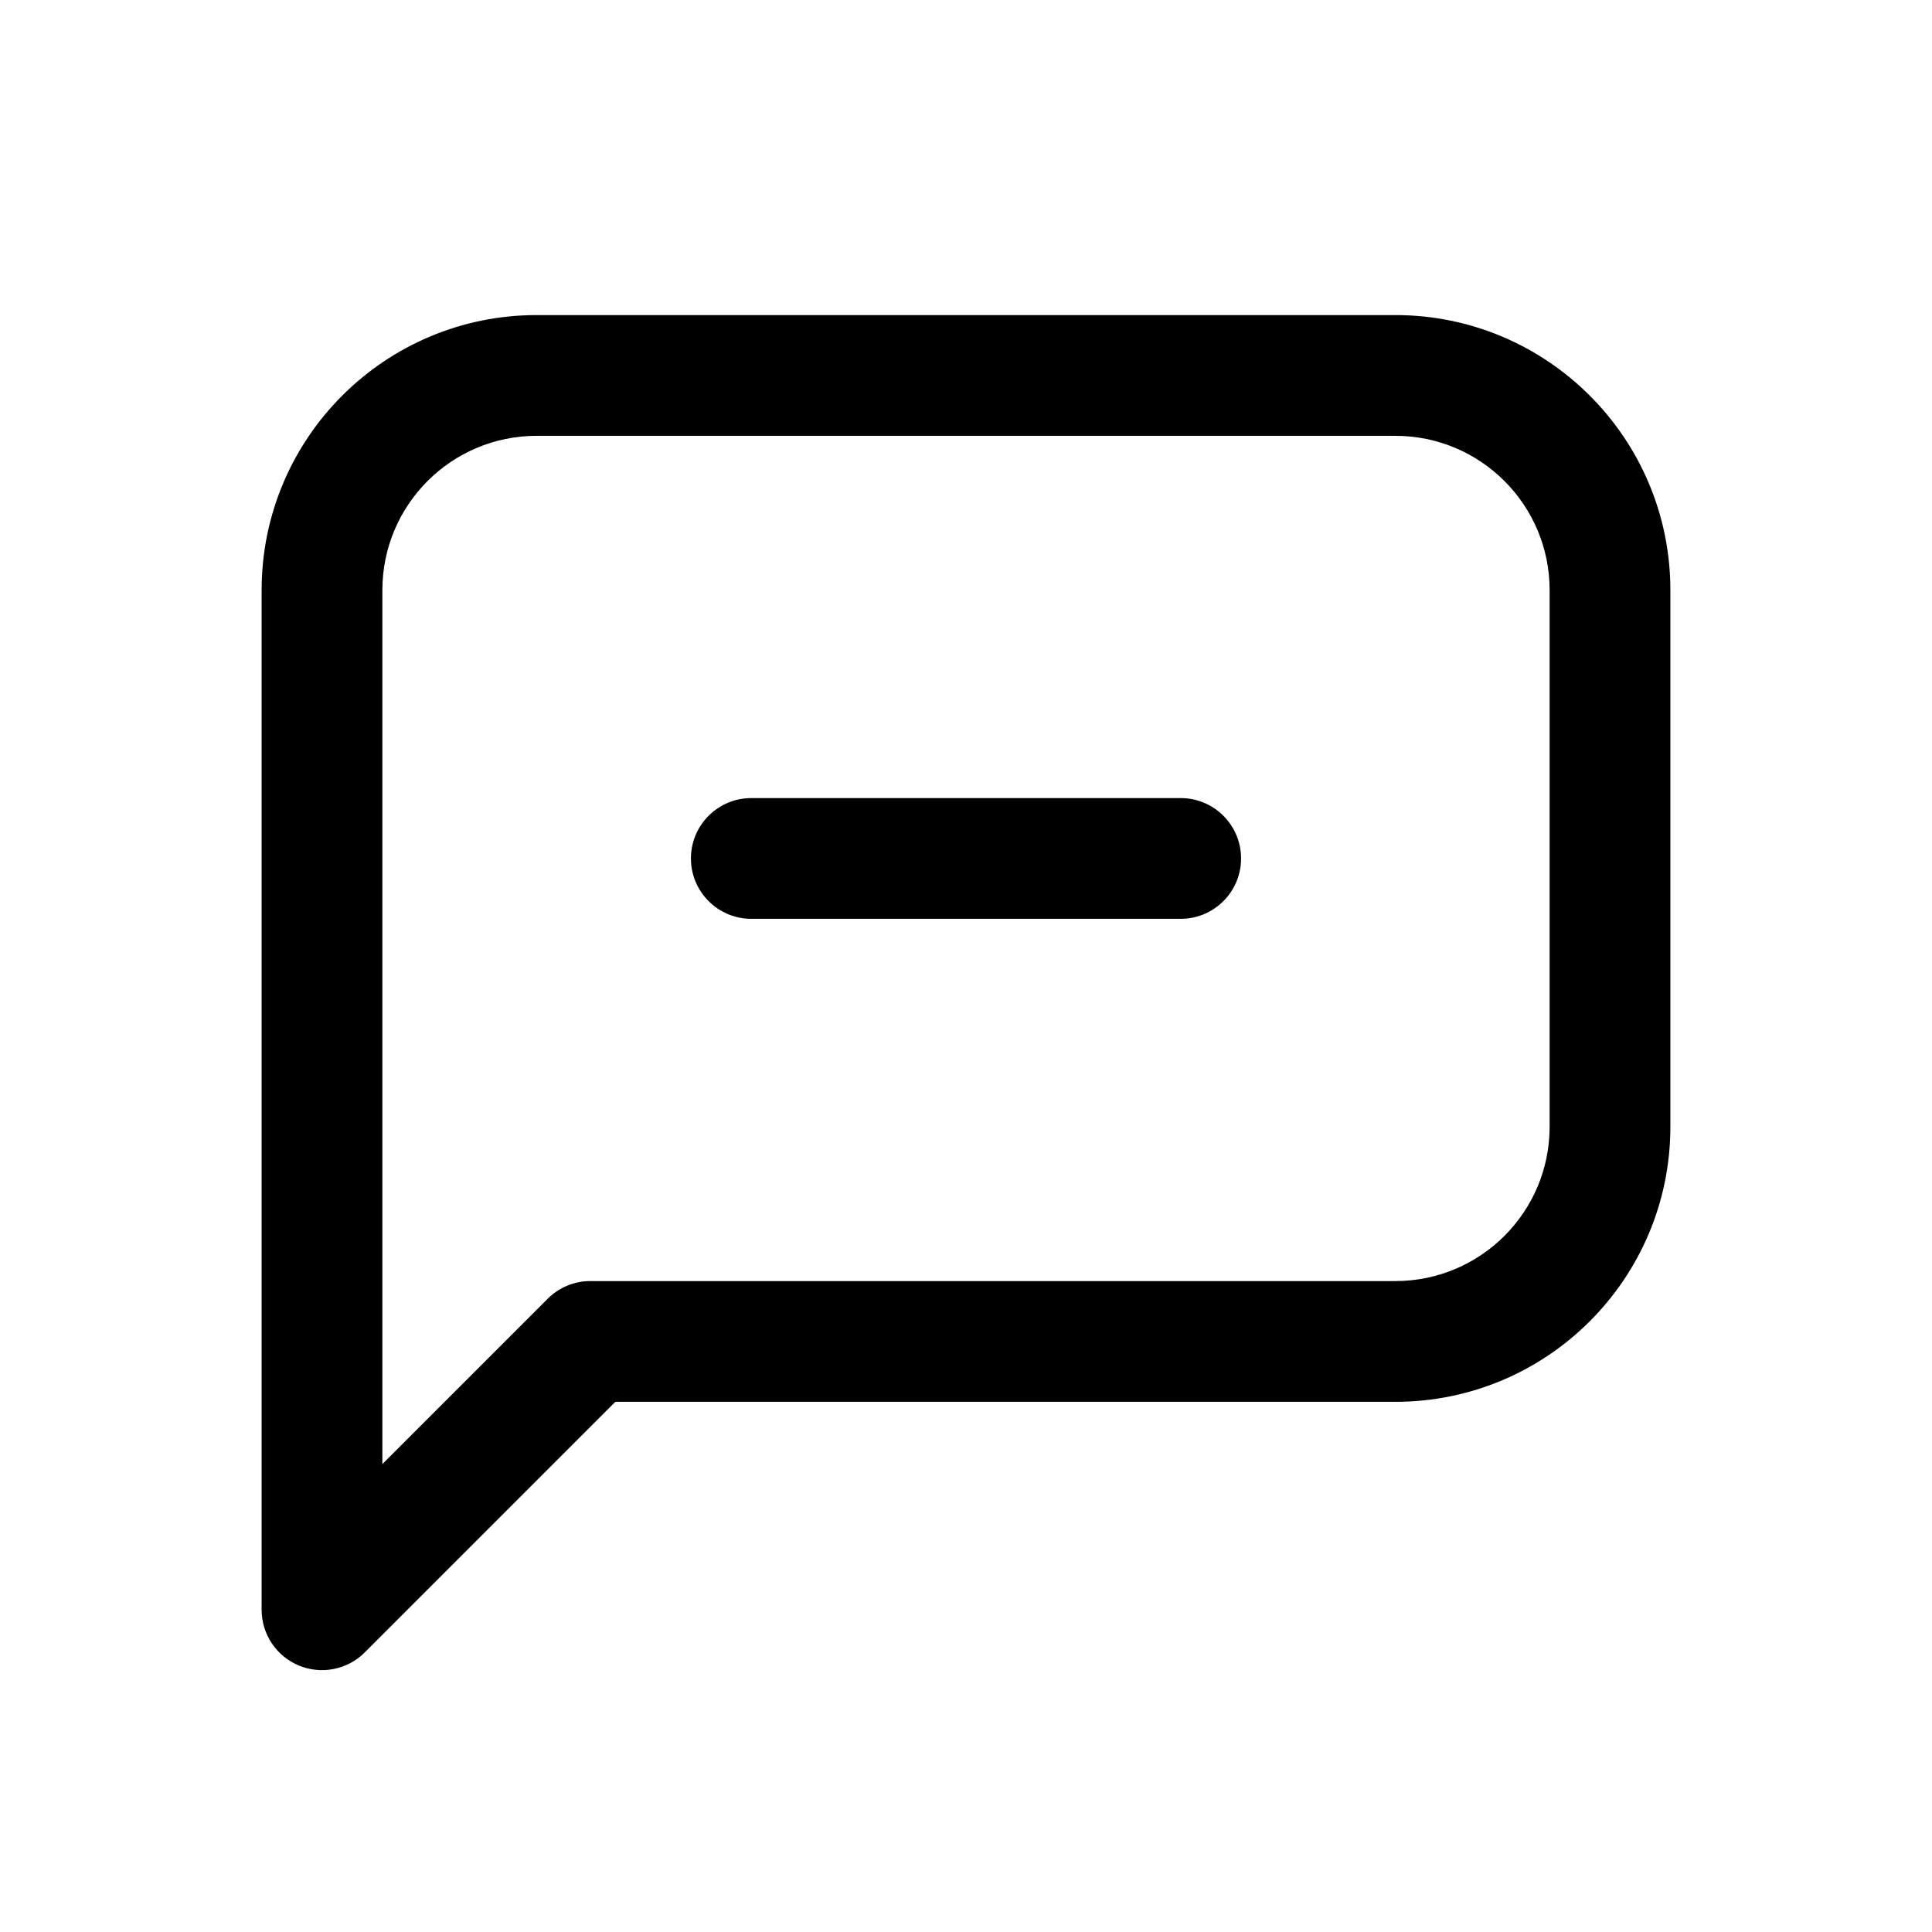 <svg width="24" height="24" viewBox="0 0 24 24" xmlns="http://www.w3.org/2000/svg">
<path fill-rule="evenodd" clip-rule="evenodd" d="M6.667 3.914C4.78 3.914 3.25 5.444 3.25 7.331V19.997C3.25 20.301 3.433 20.574 3.713 20.69C3.993 20.806 4.316 20.742 4.53 20.528L7.644 17.414H17.333C19.22 17.414 20.75 15.884 20.75 13.997V7.331C20.75 5.444 19.22 3.914 17.333 3.914H6.667ZM4.75 7.331C4.75 6.272 5.608 5.414 6.667 5.414H17.333C18.392 5.414 19.25 6.272 19.25 7.331V13.997C19.25 15.056 18.392 15.914 17.333 15.914H7.333C7.134 15.914 6.944 15.993 6.803 16.134L4.75 18.187V7.331ZM9.333 9.914C8.919 9.914 8.583 10.25 8.583 10.664C8.583 11.078 8.919 11.414 9.333 11.414H14.667C15.081 11.414 15.417 11.078 15.417 10.664C15.417 10.25 15.081 9.914 14.667 9.914H9.333Z" />
</svg>
